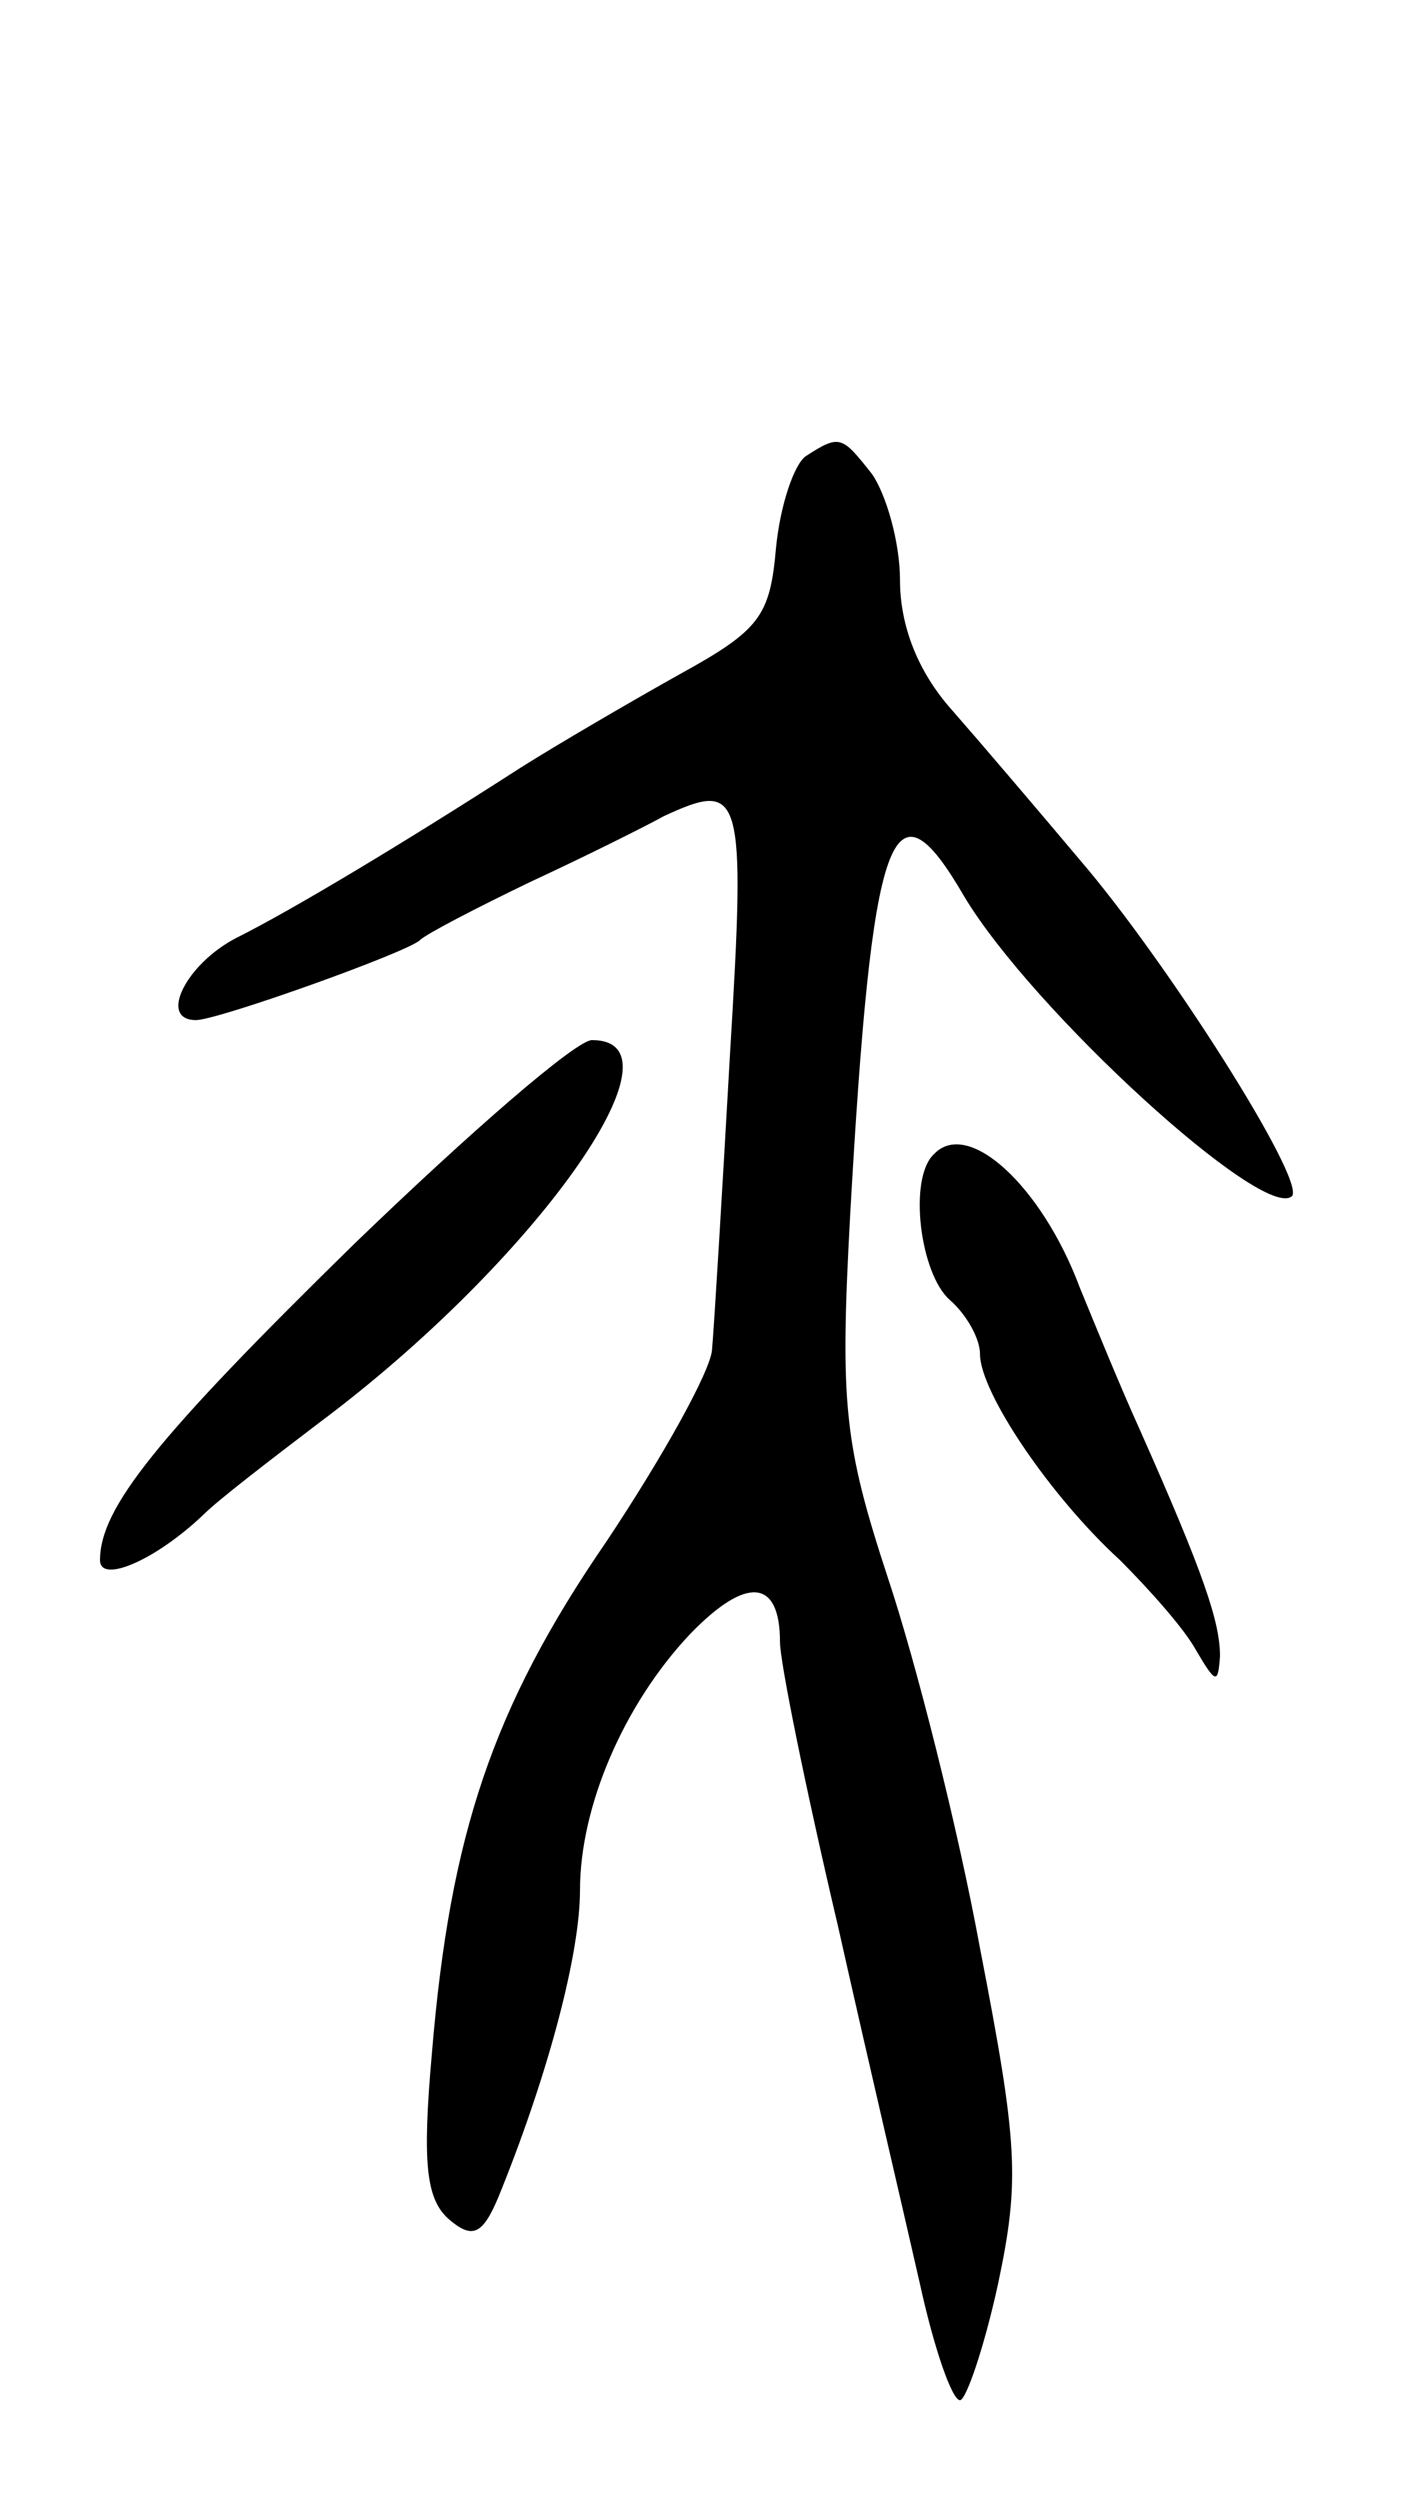 <svg version="1.0" xmlns="http://www.w3.org/2000/svg"
 width="71pt" height="125pt" viewBox="0 0 71 125"
 preserveAspectRatio="xMidYMid meet">
<g transform="translate(0,125) scale(0.1,-0.1)"
fill="#000000" stroke="none">
<path d="M403 1022 c-6 -4 -13 -25 -15 -46 -3 -34 -8 -41 -48 -63 -25 -14 -61
-35 -80 -47 -59 -38 -114 -71 -142 -85 -25 -13 -39 -41 -20 -41 11 0 106 34
112 40 3 3 28 16 55 29 28 13 58 28 67 33 39 18 41 13 33 -119 -4 -71 -8 -137
-9 -148 -1 -11 -25 -54 -53 -96 -57 -83 -78 -147 -87 -255 -5 -56 -3 -74 9
-84 12 -10 17 -7 26 16 24 60 39 118 39 149 0 42 22 93 55 128 28 29 45 28 45
-4 0 -10 13 -74 29 -142 15 -67 34 -148 41 -179 7 -32 16 -58 20 -58 3 0 12
26 19 58 11 52 10 70 -9 168 -11 60 -32 143 -46 185 -22 67 -24 87 -19 180 11
196 21 223 57 161 34 -57 150 -163 164 -150 7 8 -63 118 -106 168 -21 25 -50
59 -64 75 -17 19 -26 42 -26 65 0 19 -7 43 -14 53 -15 19 -16 20 -33 9z"/>
<path d="M177 628 c-99 -97 -127 -132 -127 -158 0 -12 28 0 52 23 7 7 33 27
58 46 107 80 186 191 136 191 -8 0 -61 -46 -119 -102z"/>
<path d="M467 673 c-13 -12 -7 -60 8 -73 8 -7 15 -19 15 -27 0 -19 35 -71 70
-103 14 -14 32 -34 38 -45 10 -17 11 -17 12 -3 0 17 -8 41 -40 113 -10 22 -23
54 -30 71 -19 51 -56 85 -73 67z"/>
</g>
</svg>
